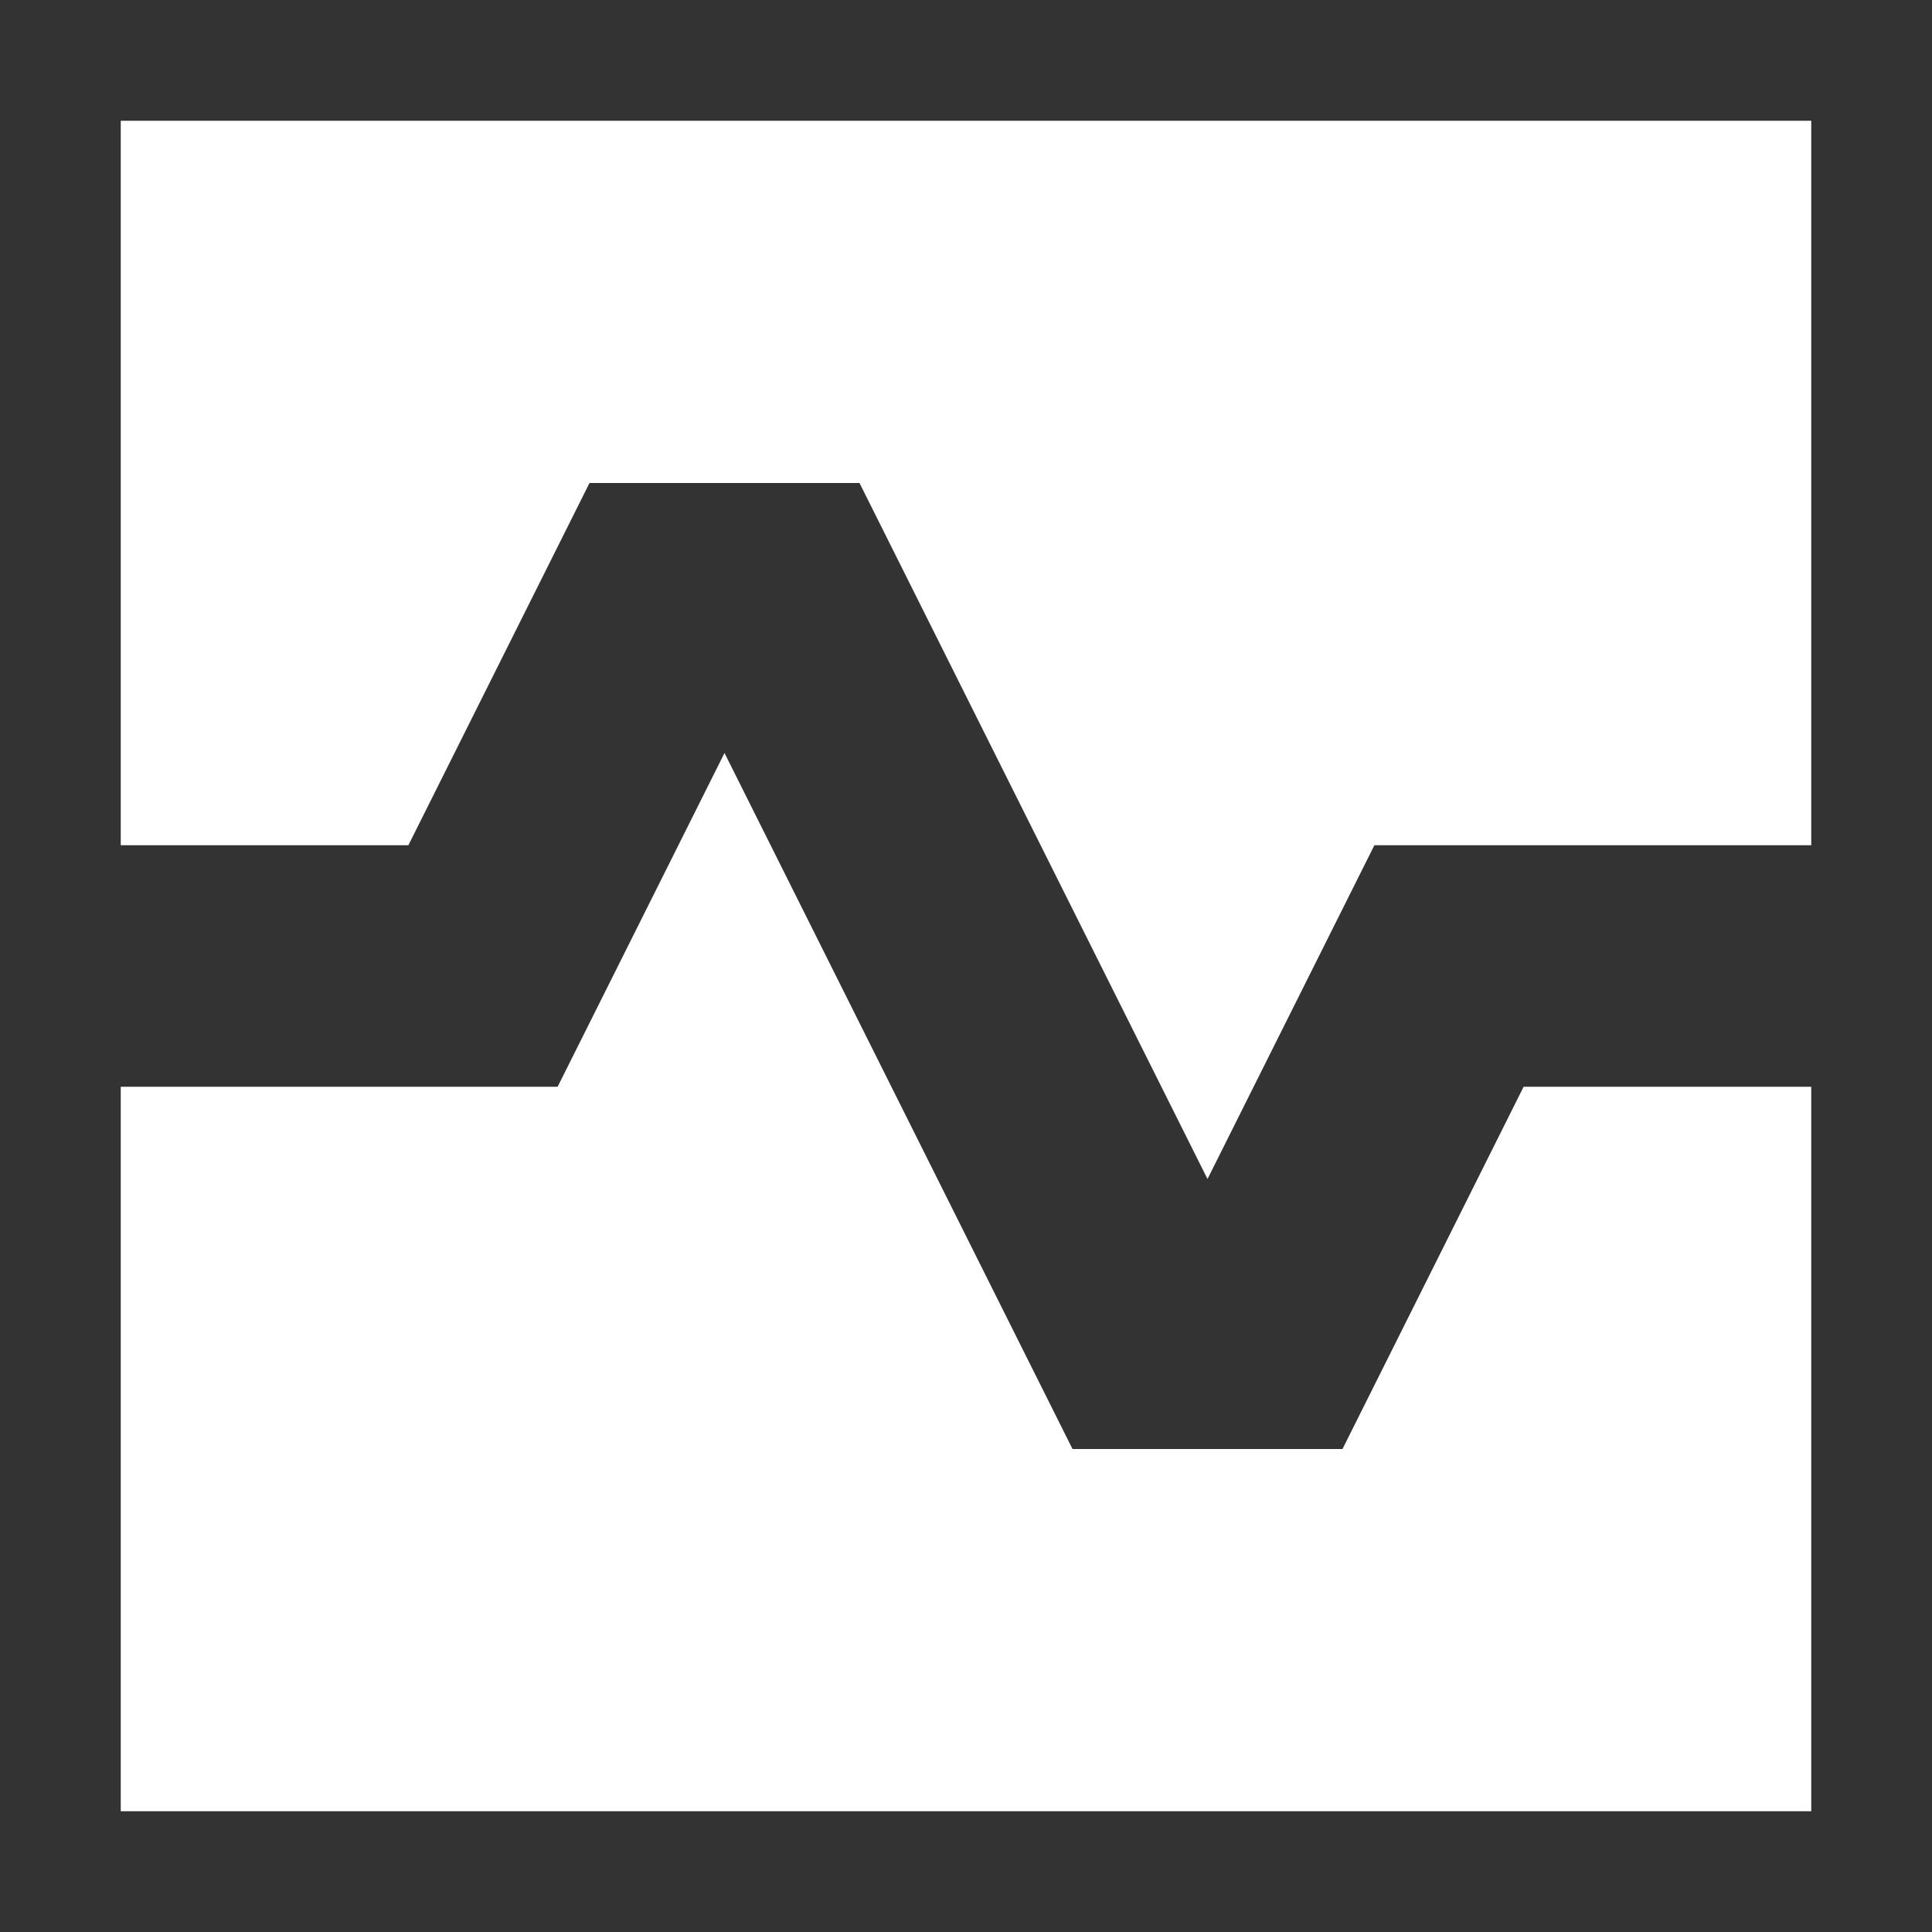 <svg width="32px" height="32px" viewBox="0 0 16 16" fill="#ffffff" xmlns="http://www.w3.org/2000/svg">
<rect x="0" y="0" width="16" height="16" fill="#333333" stroke="none"/>
<path d="M15 1H1V7H3.382L4.882 4L7.118 4L10 9.764L11.382 7H15V1Z" fill="#ffffff"/>
<path d="M15 9H12.618L11.118 12L8.882 12L6 6.236L4.618 9H1V15H15V9Z" fill="#ffffff"/>
</svg>